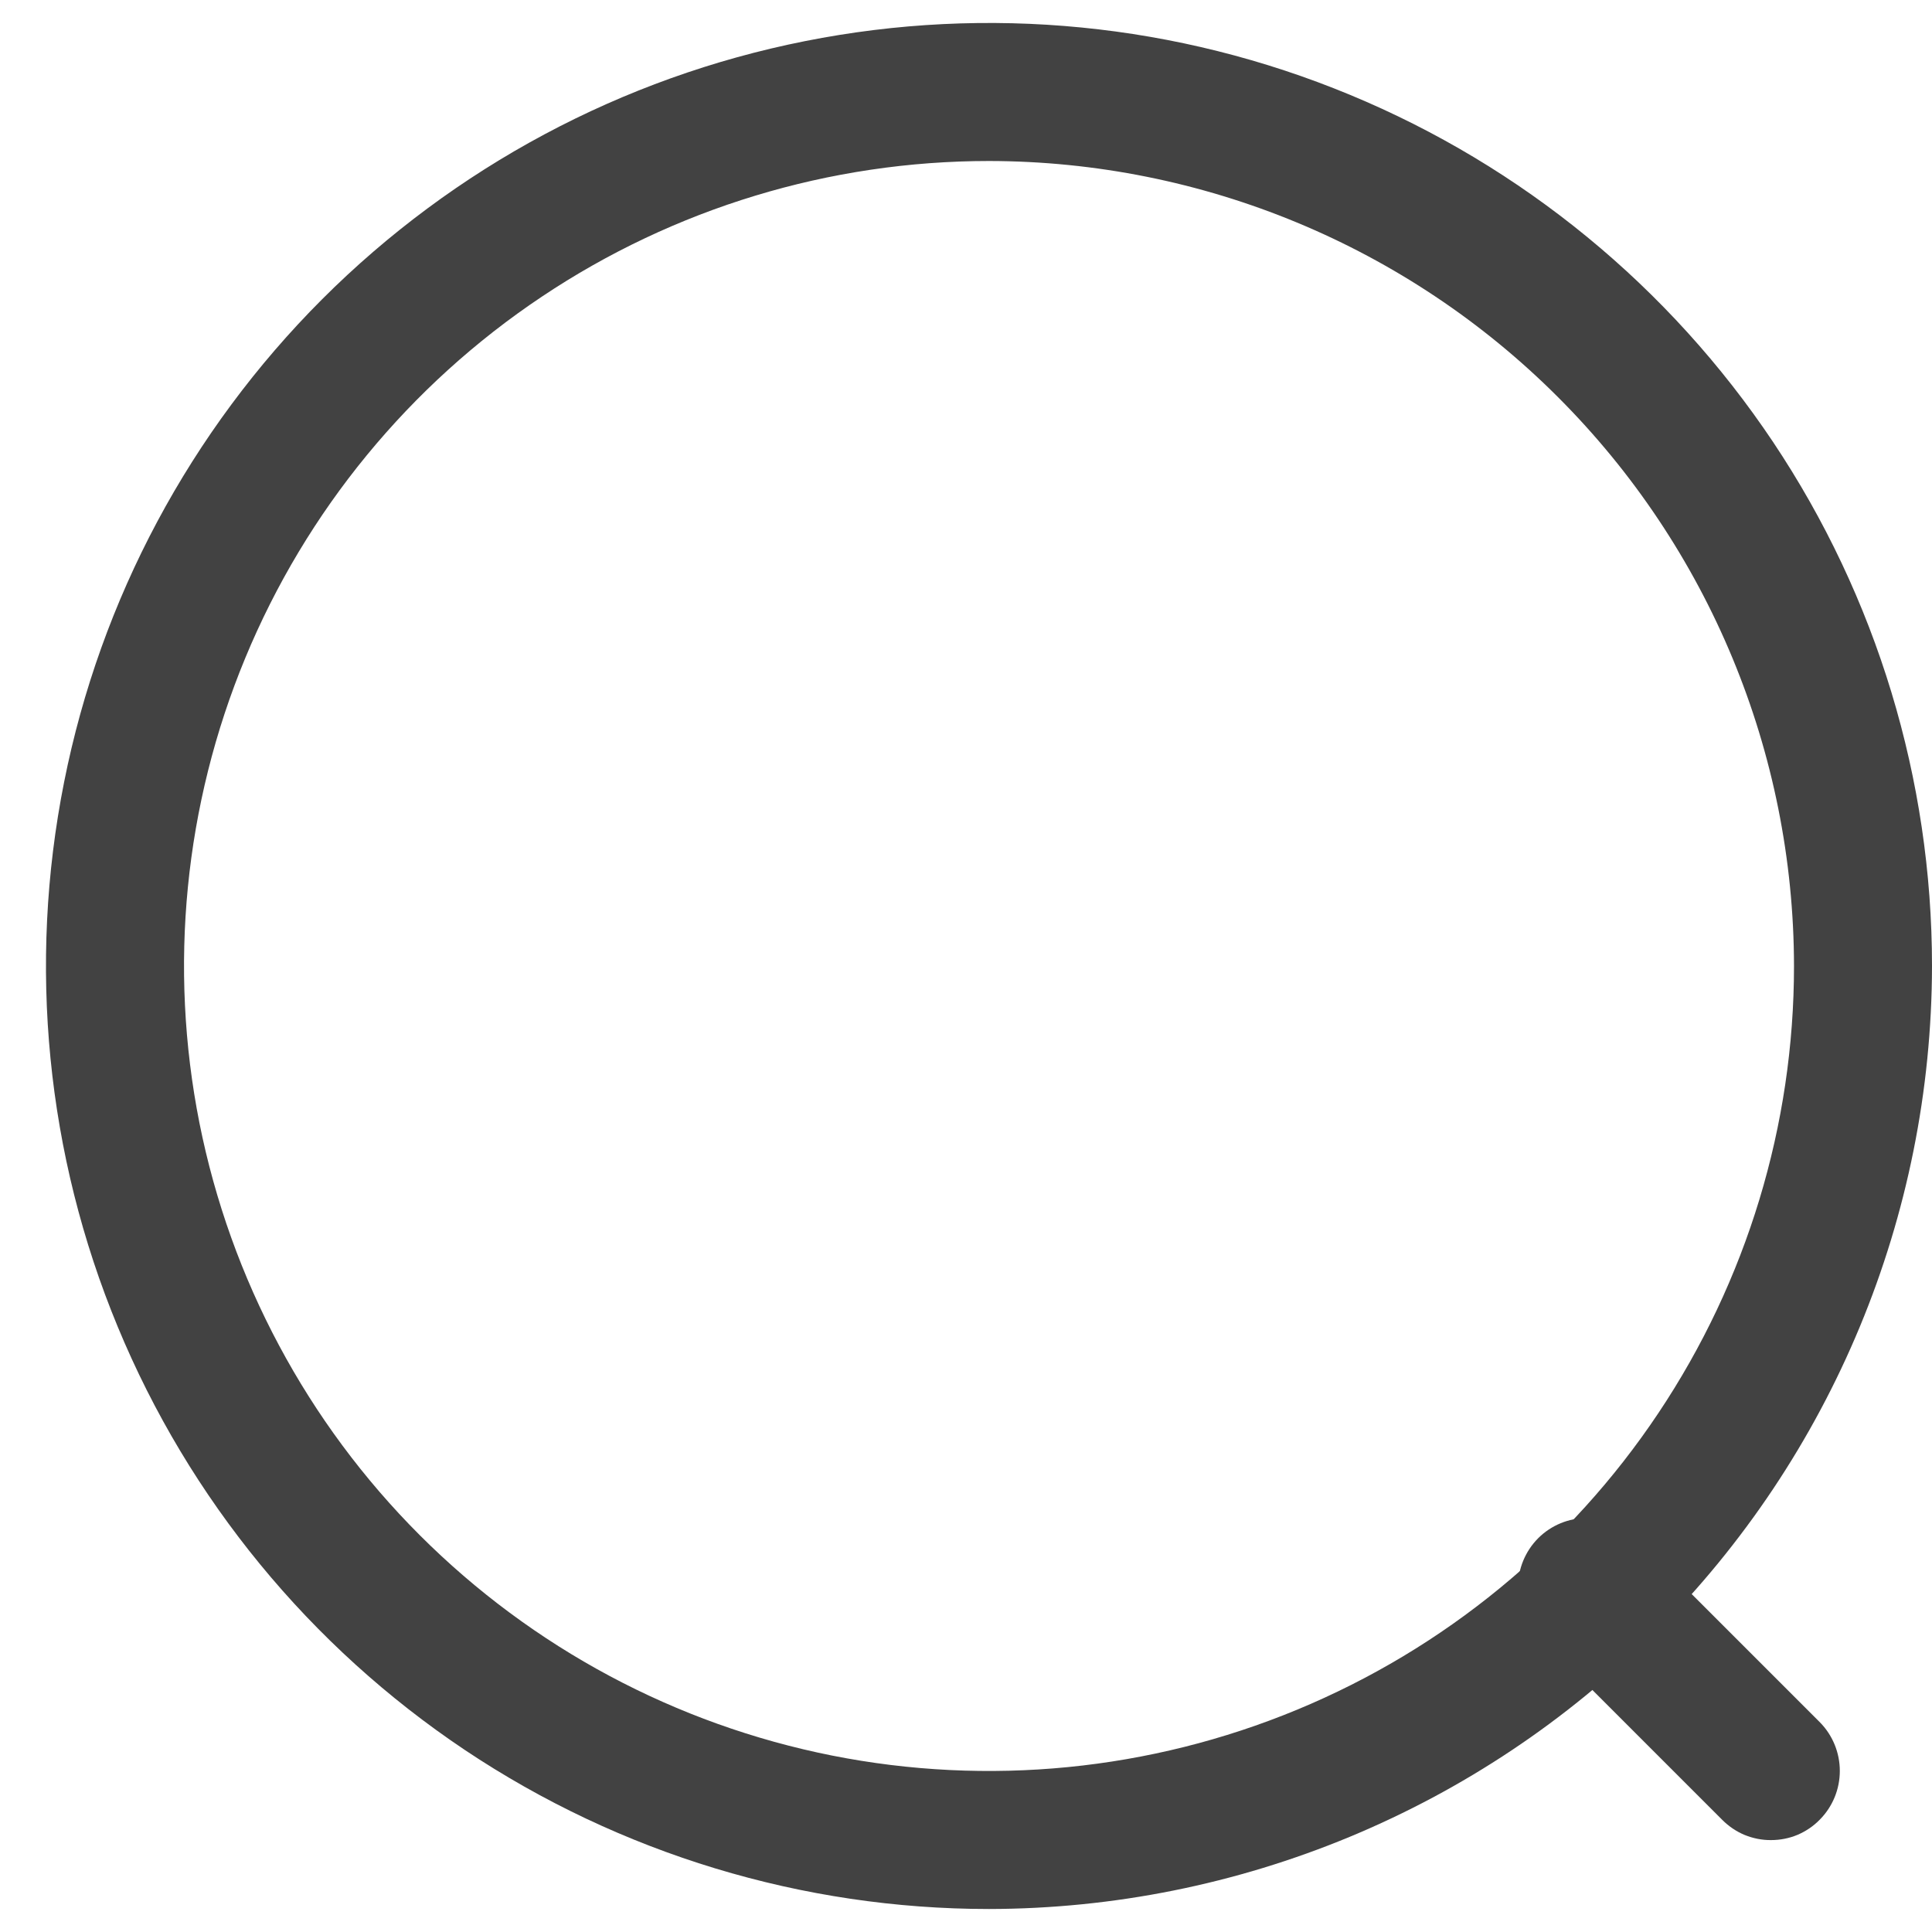 <svg width="21" height="21" viewBox="0 0 21 21" fill="none" xmlns="http://www.w3.org/2000/svg">
<path d="M10.75 20.75C8.723 20.75 6.741 20.149 5.055 19.023C3.37 17.896 2.056 16.296 1.28 14.422C0.504 12.55 0.301 10.489 0.697 8.5C1.092 6.512 2.069 4.686 3.502 3.252C4.936 1.819 6.762 0.842 8.75 0.447C10.739 0.051 12.8 0.254 14.672 1.03C16.546 1.806 18.146 3.12 19.273 4.805C20.399 6.491 21 8.473 21 10.5C20.996 13.217 19.915 15.822 17.994 17.744C16.072 19.665 13.467 20.746 10.75 20.75ZM10.75 1.75C9.019 1.75 7.328 2.263 5.889 3.225C4.45 4.186 3.328 5.553 2.666 7.152C2.004 8.75 1.831 10.51 2.168 12.207C2.506 13.904 3.339 15.463 4.563 16.687C5.787 17.911 7.346 18.744 9.043 19.082C10.74 19.419 12.5 19.246 14.098 18.584C15.697 17.922 17.064 16.8 18.025 15.361C18.987 13.922 19.5 12.231 19.5 10.5C19.497 8.18 18.575 5.956 16.934 4.316C15.294 2.675 13.07 1.753 10.75 1.75Z" fill="#424242"/>
<path d="M19.25 20.001C19.152 20.002 19.054 19.982 18.963 19.945C18.872 19.907 18.79 19.851 18.72 19.781L16.72 17.781C16.579 17.641 16.5 17.45 16.5 17.251C16.5 17.052 16.579 16.861 16.719 16.72C16.86 16.579 17.051 16.5 17.25 16.5C17.448 16.5 17.639 16.579 17.78 16.719L19.78 18.719C19.92 18.86 19.998 19.051 19.998 19.249C19.998 19.448 19.92 19.638 19.78 19.779C19.711 19.85 19.629 19.905 19.538 19.944C19.447 19.982 19.349 20.001 19.25 20.001Z" fill="#424242"/>
</svg>
